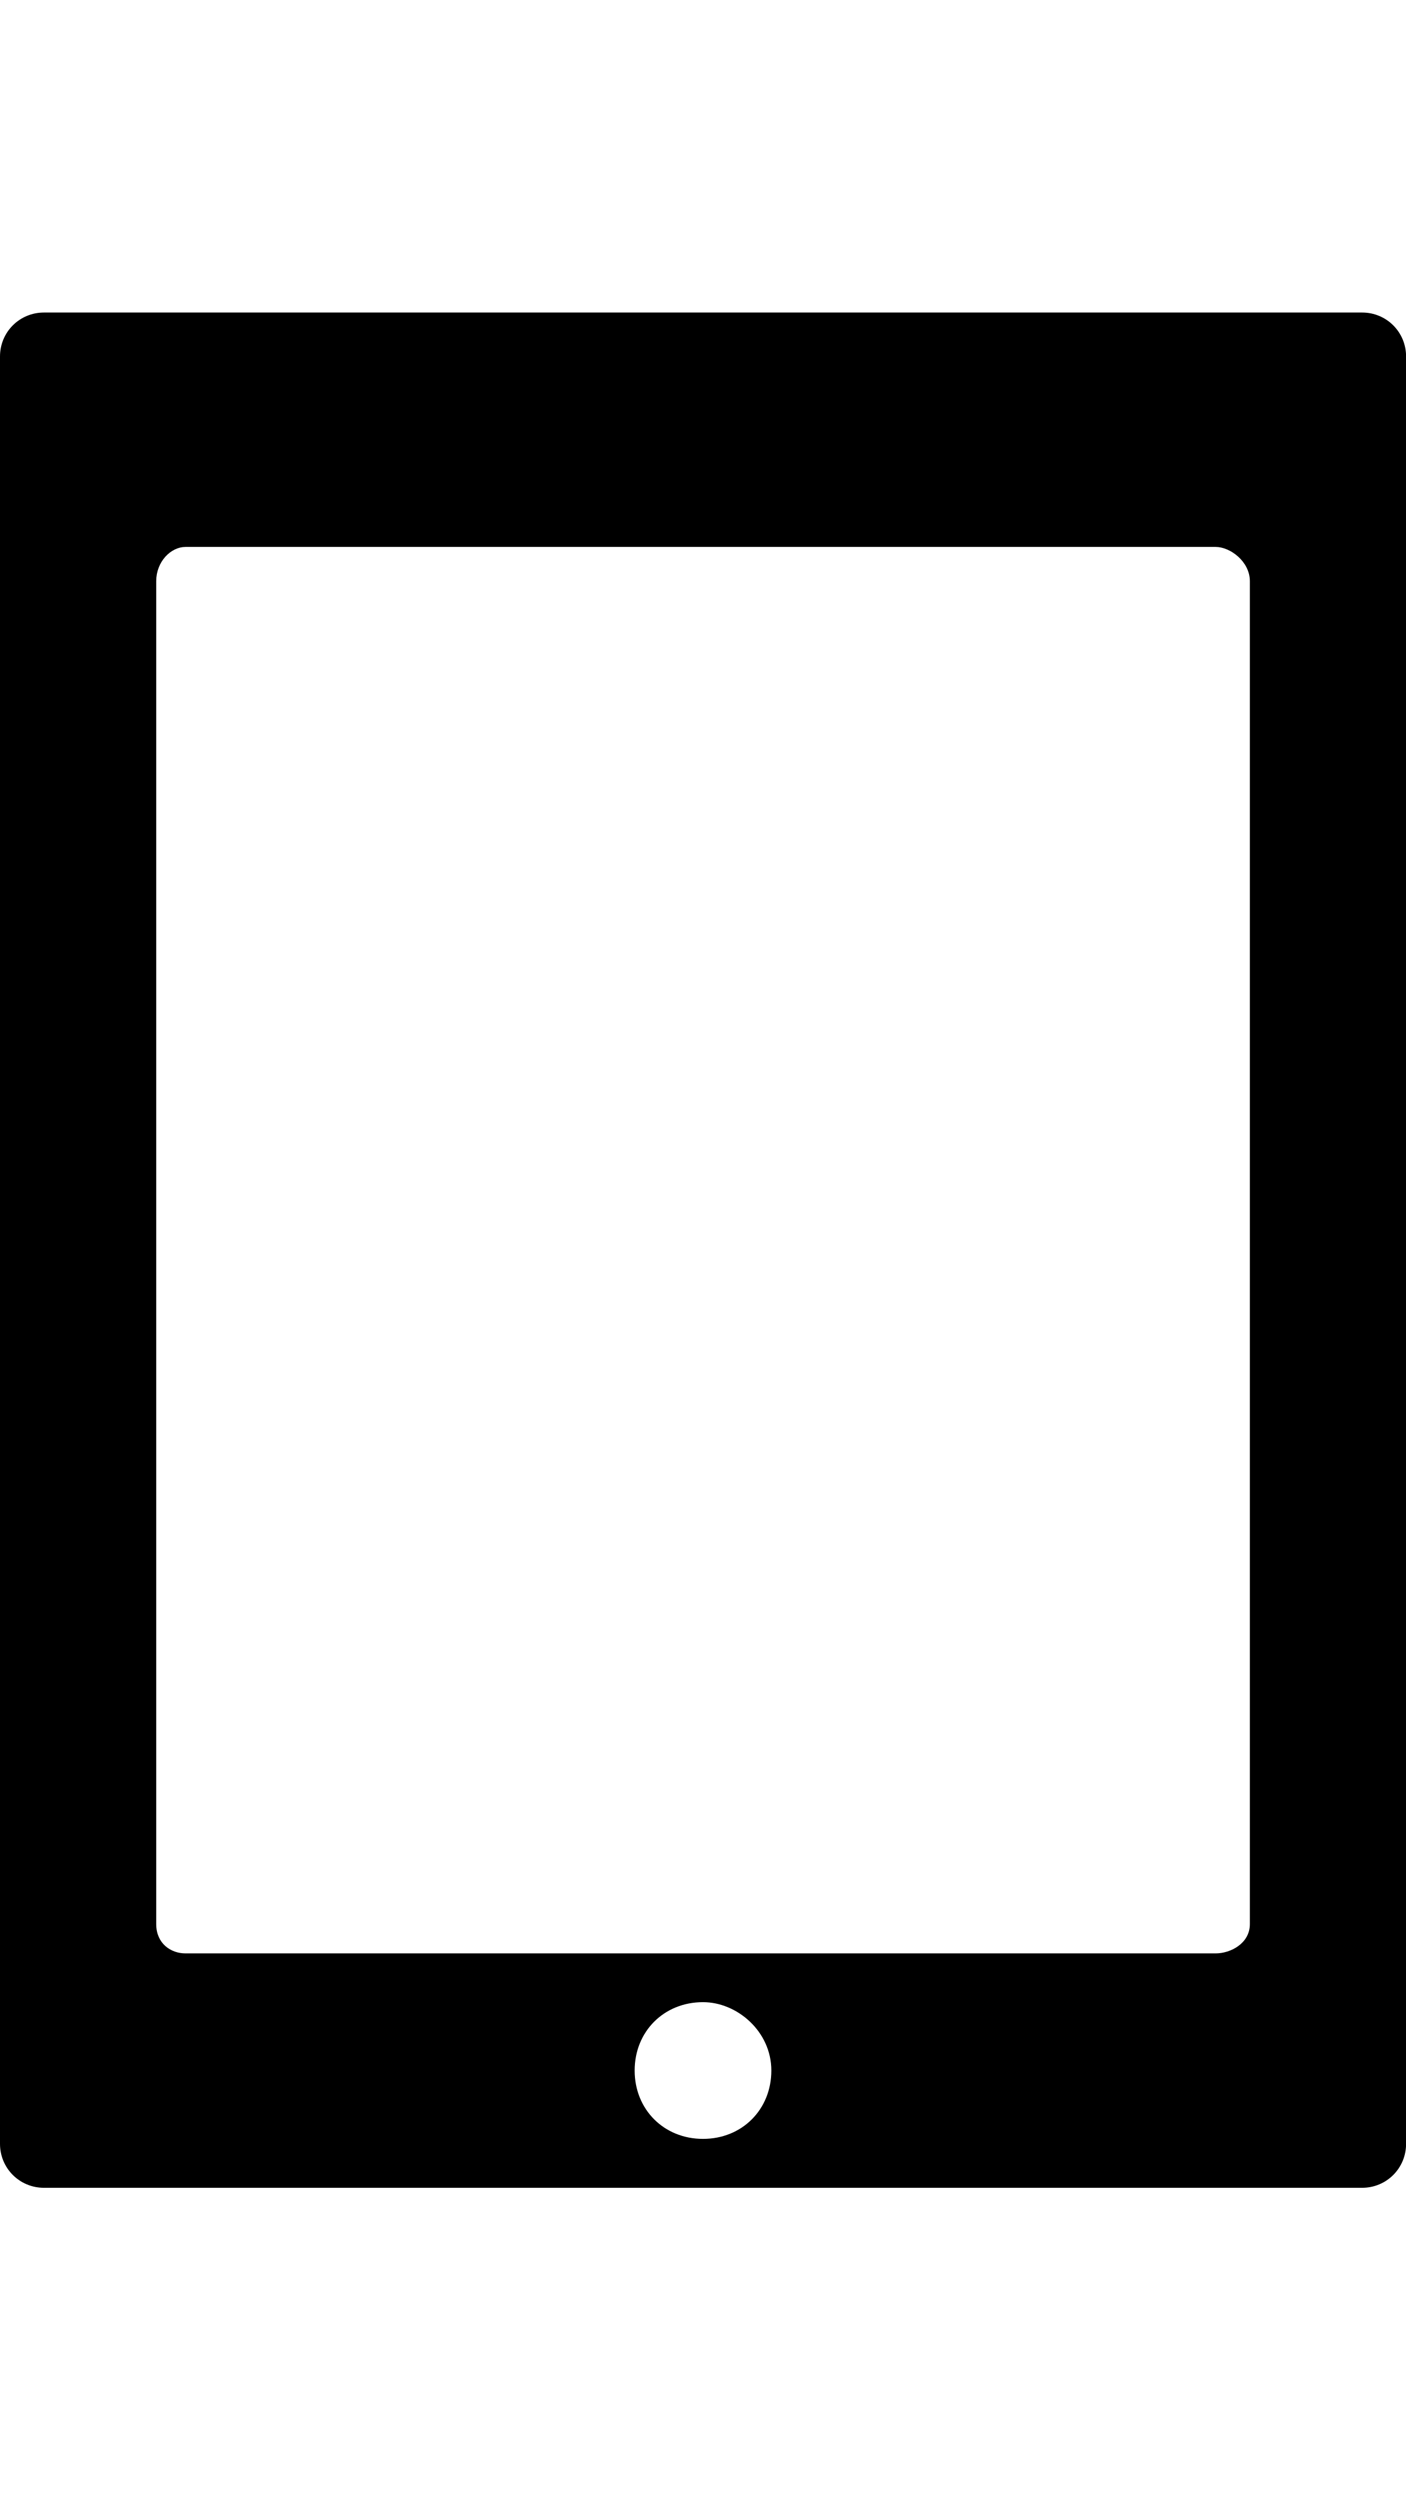 <!-- Generated by IcoMoon.io -->
<svg version="1.1" xmlns="http://www.w3.org/2000/svg" width="18" height="32" viewBox="0 0 18 32">
<title>ion-ipad</title>
<path d="M0 4.563c0-0.313 0.25-0.563 0.563-0.563h16.875c0.313 0 0.563 0.25 0.563 0.563v22.875c0 0.313-0.25 0.563-0.563 0.563h-16.875c-0.313 0-0.563-0.25-0.563-0.563v-22.875zM9 27.375c0.5 0 0.875-0.375 0.875-0.875s-0.438-0.875-0.875-0.875c-0.5 0-0.875 0.375-0.875 0.875s0.375 0.875 0.875 0.875zM2 7.438v17.188c0 0.25 0.188 0.375 0.375 0.375h13.188c0.188 0 0.438-0.125 0.438-0.375v-17.188c0-0.25-0.25-0.438-0.438-0.438h-13.188c-0.188 0-0.375 0.188-0.375 0.438z"></path>
</svg>
